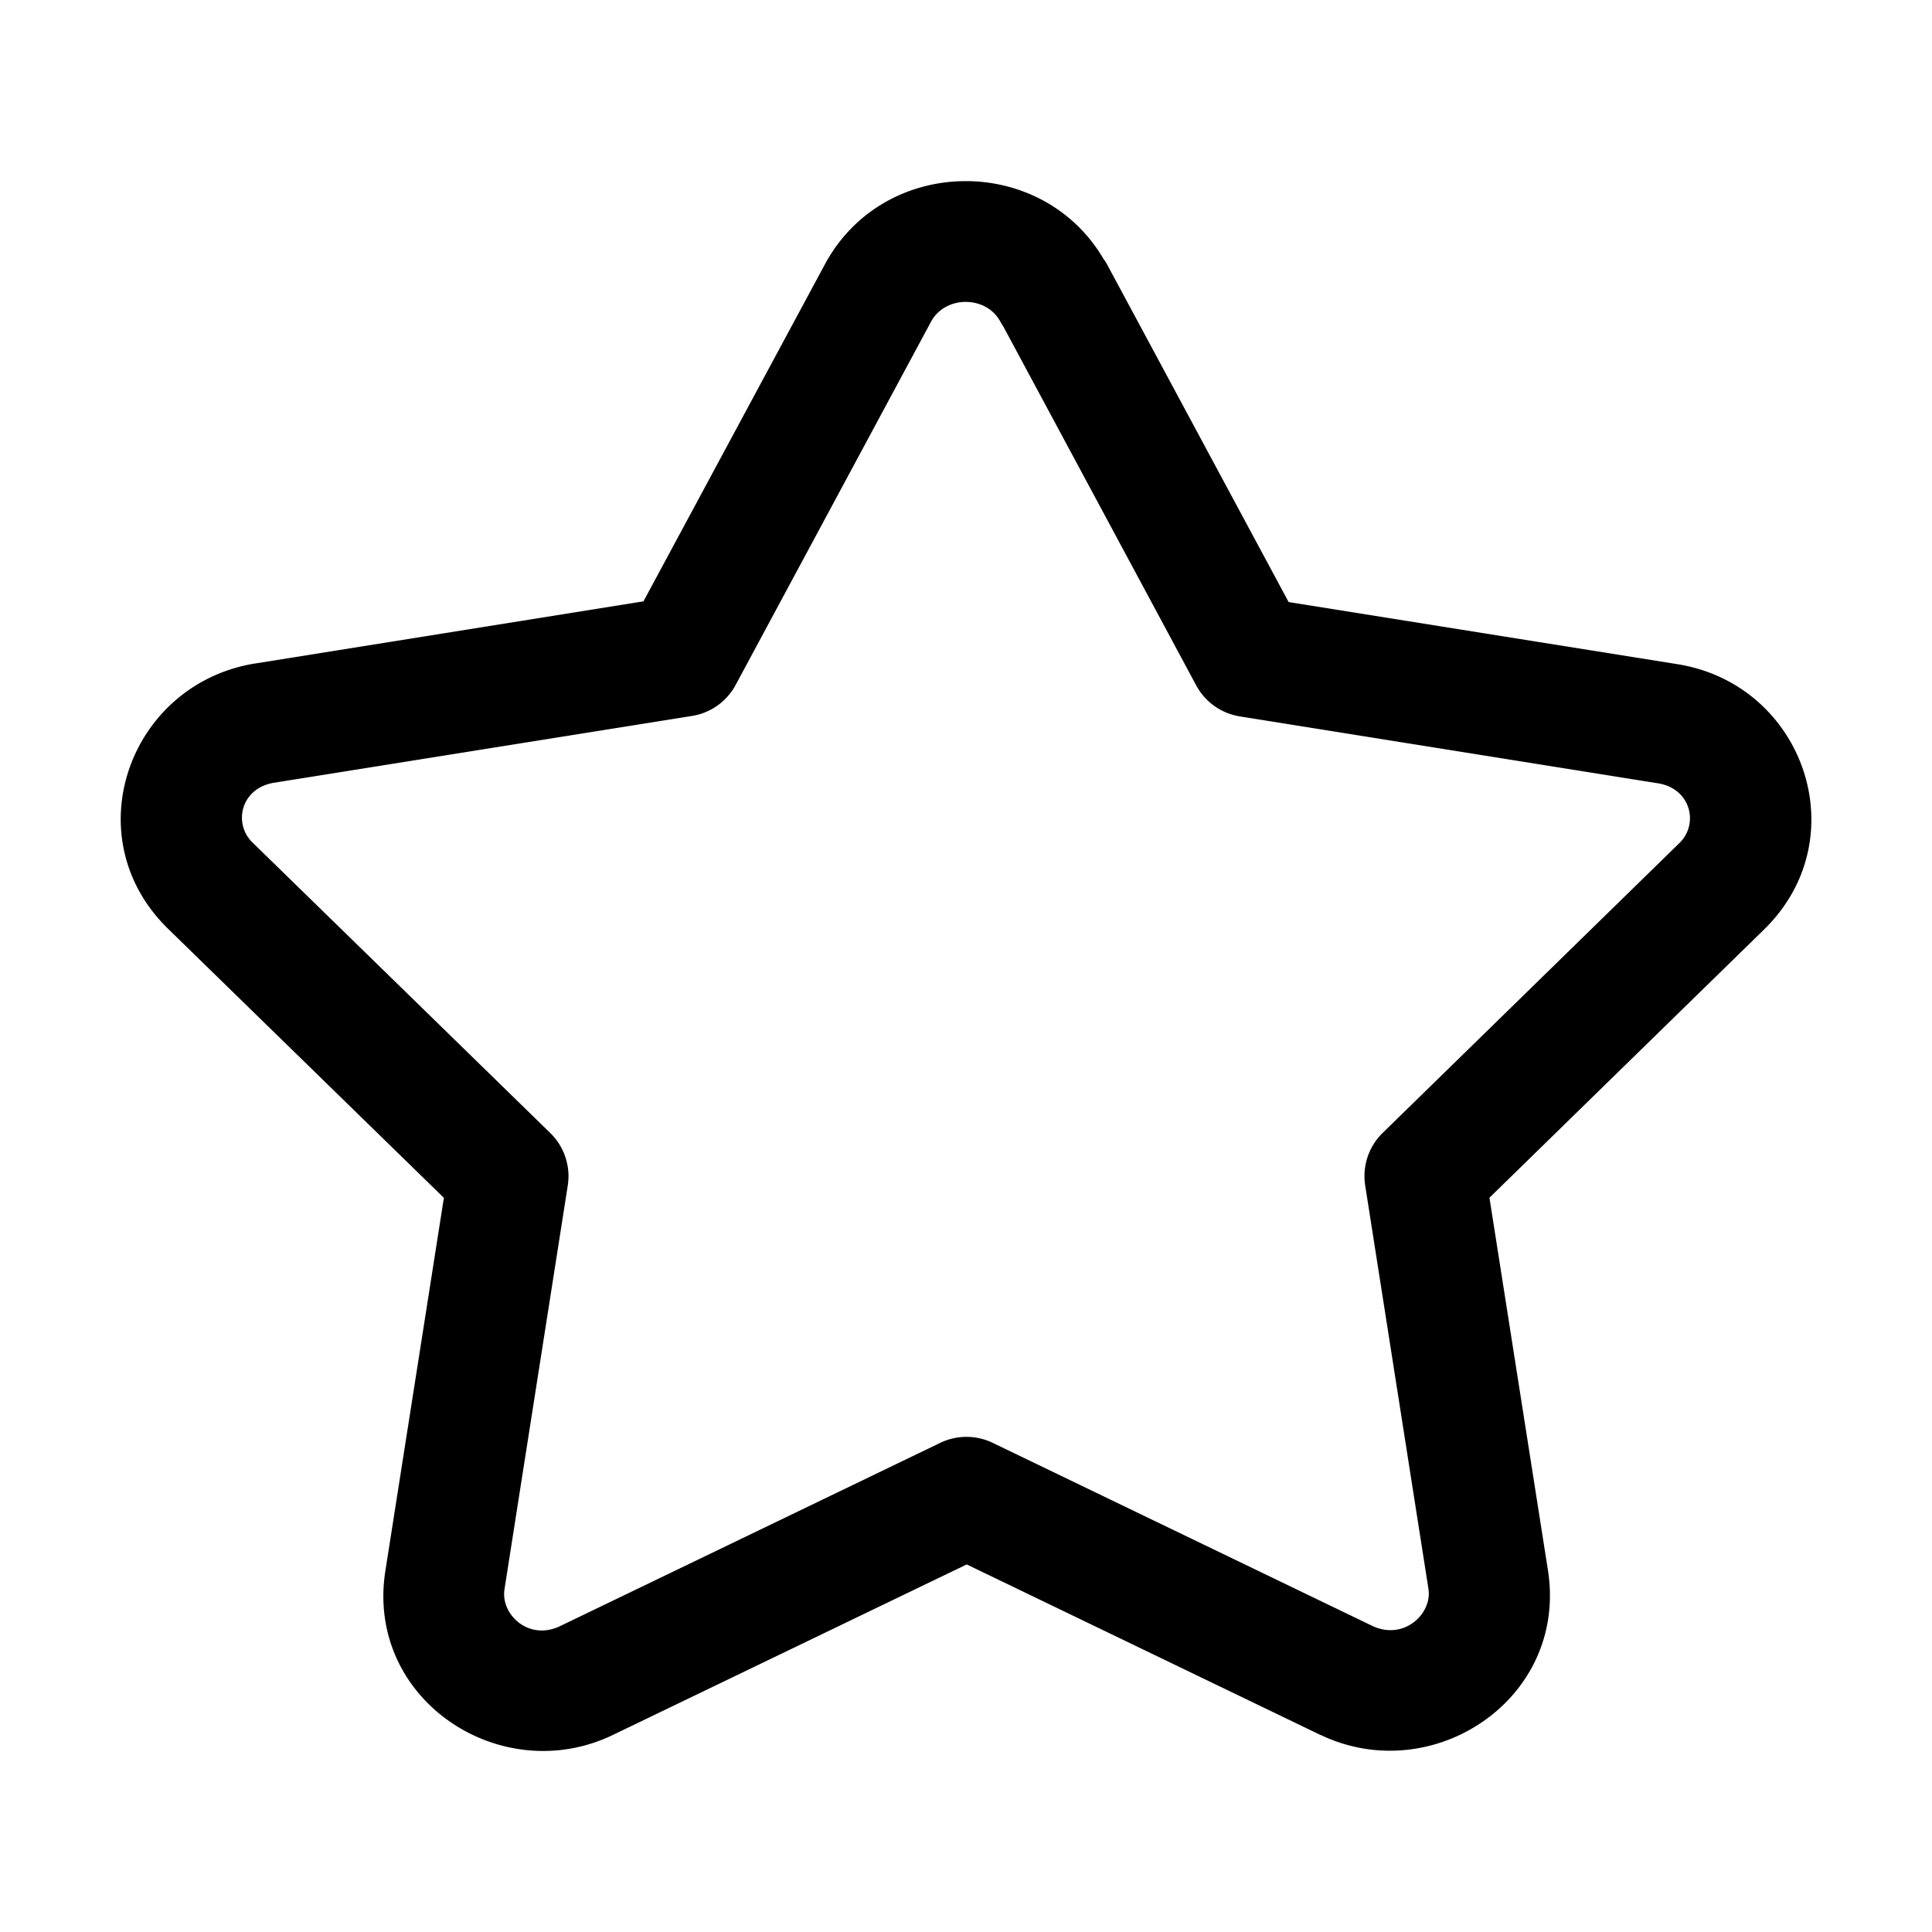 <svg xmlns="http://www.w3.org/2000/svg" width="16" height="16" fill="currentColor" viewBox="0 0 16 16">
  <path fill-rule="evenodd" d="m7.711 2.663-1.619 3.01a.5.5 0 0 1-.36.256l-3.46.553H2.27c-.278.046-.339.339-.18.494-.001 0 0 0 0 0l2.467 2.407a.5.5 0 0 1 .145.435l-.524 3.343v.002c-.033.206.201.43.462.303l3.147-1.517a.5.5 0 0 1 .434 0l3.144 1.516c.26.123.496-.099.465-.305l-.524-3.342a.5.5 0 0 1 .144-.435l2.459-2.402c.162-.158.093-.451-.178-.494h-.001l-3.462-.554a.5.5 0 0 1-.361-.256L8.307 2.7a.5.5 0 0 1-.023-.037c-.117-.217-.455-.217-.573 0Zm1.43-.515c-.512-.877-1.821-.864-2.309.04L5.329 4.98l-3.217.515H2.11c-1.039.17-1.498 1.434-.719 2.196L3.676 9.92l-.484 3.086c-.17 1.071.959 1.81 1.886 1.361l2.928-1.411 2.929 1.412h.002c.927.443 2.046-.297 1.883-1.36l-.485-3.089 2.275-2.222c.776-.76.325-2.032-.721-2.197l-3.217-.514L9.17 2.193a.498.498 0 0 0-.028-.045Z" clip-rule="evenodd"/>
</svg>
